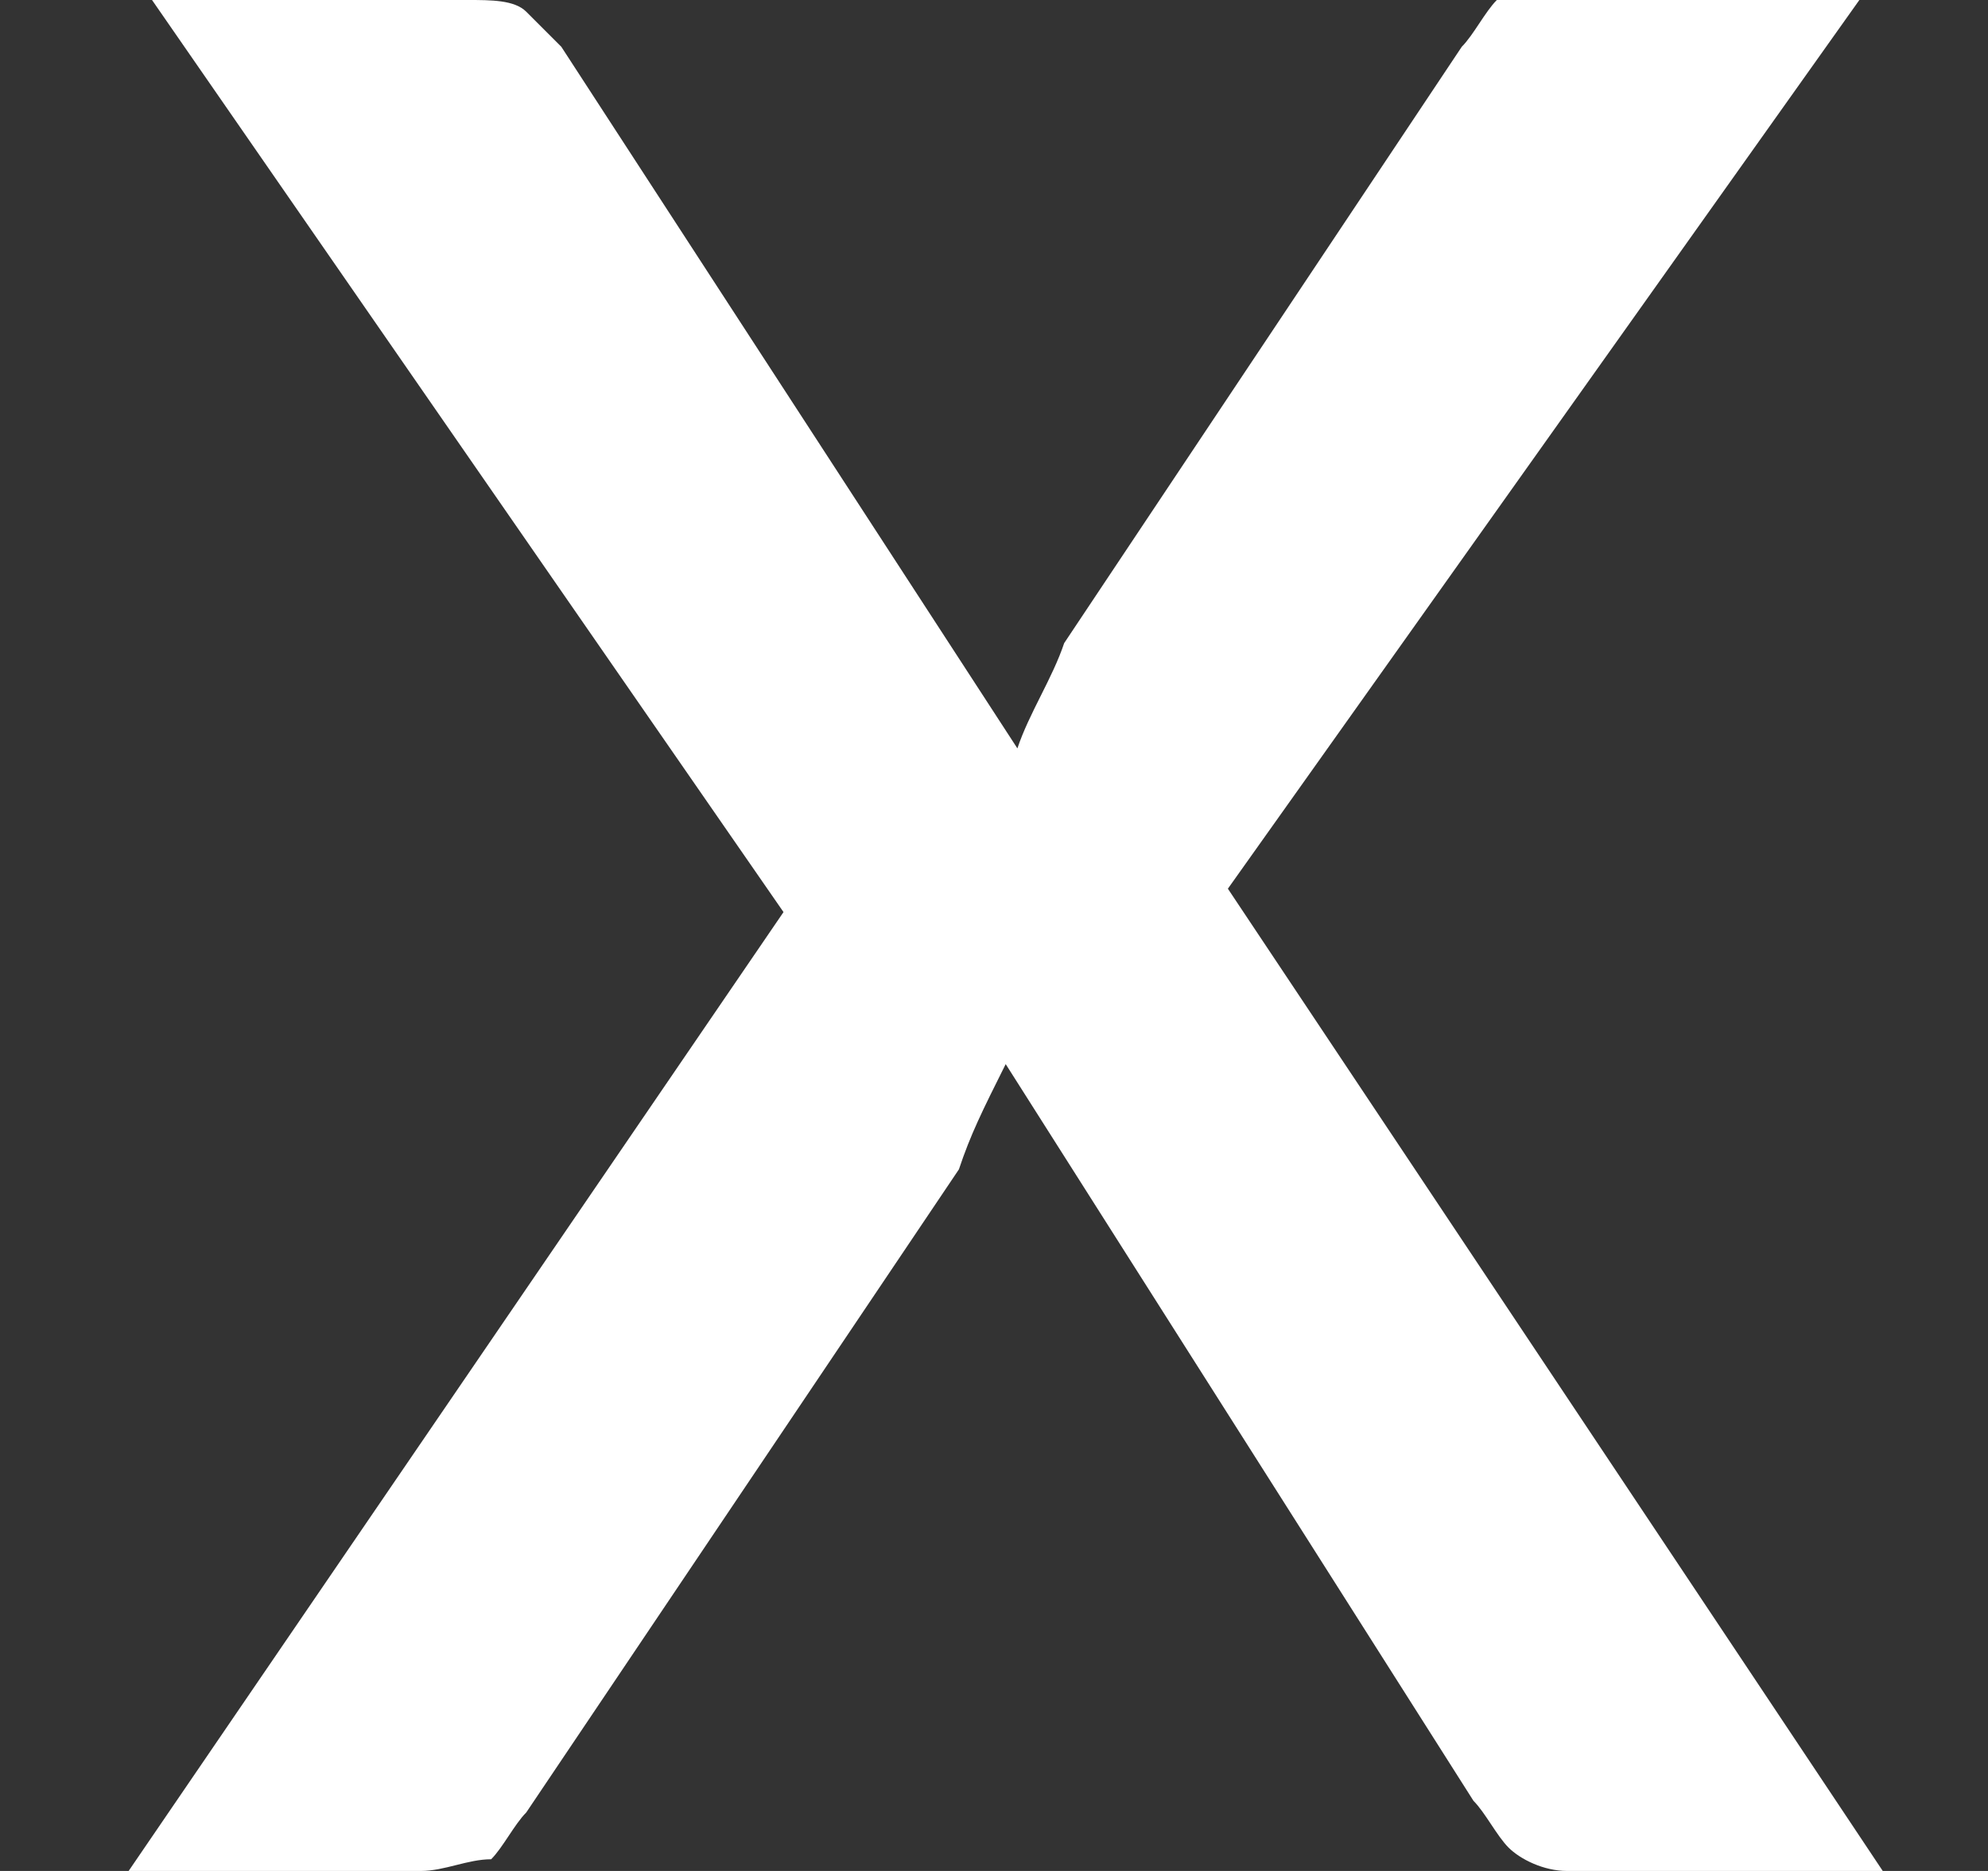 <?xml version="1.0" encoding="utf-8"?>
<svg version="1.1" id="Layer_1" xmlns="http://www.w3.org/2000/svg" xmlns:xlink="http://www.w3.org/1999/xlink" x="0px" y="0px"
	 viewBox="0 0 17 16" style="enable-background:new 0 0 17 16;" xml:space="preserve">
<rect x="0" y="0" width="17" height="16" fill="#333333" stroke="none"/>
<style type="text/css">
	.st0{fill:#fff;}
</style>
<g>
	<path class="st0" d="M6.7,7.8L1.3,0H4c0.2,0,0.4,0,0.5,0.1c0.1,0.1,0.2,0.2,0.3,0.3l3.9,6C8.8,6.1,9,5.8,9.1,5.5l3.4-5.1
		c0.1-0.1,0.2-0.3,0.3-0.4C13,0,13.1,0,13.3,0h2.6l-5.4,7.6l5.6,8.4h-2.7c-0.2,0-0.4-0.1-0.5-0.2c-0.1-0.1-0.2-0.3-0.3-0.4l-4-6.3
		C8.4,9.5,8.3,9.7,8.2,10l-3.7,5.5c-0.1,0.1-0.2,0.3-0.3,0.4C4,15.9,3.8,16,3.6,16H1.1L6.7,7.8z"/>
</g>
</svg>
